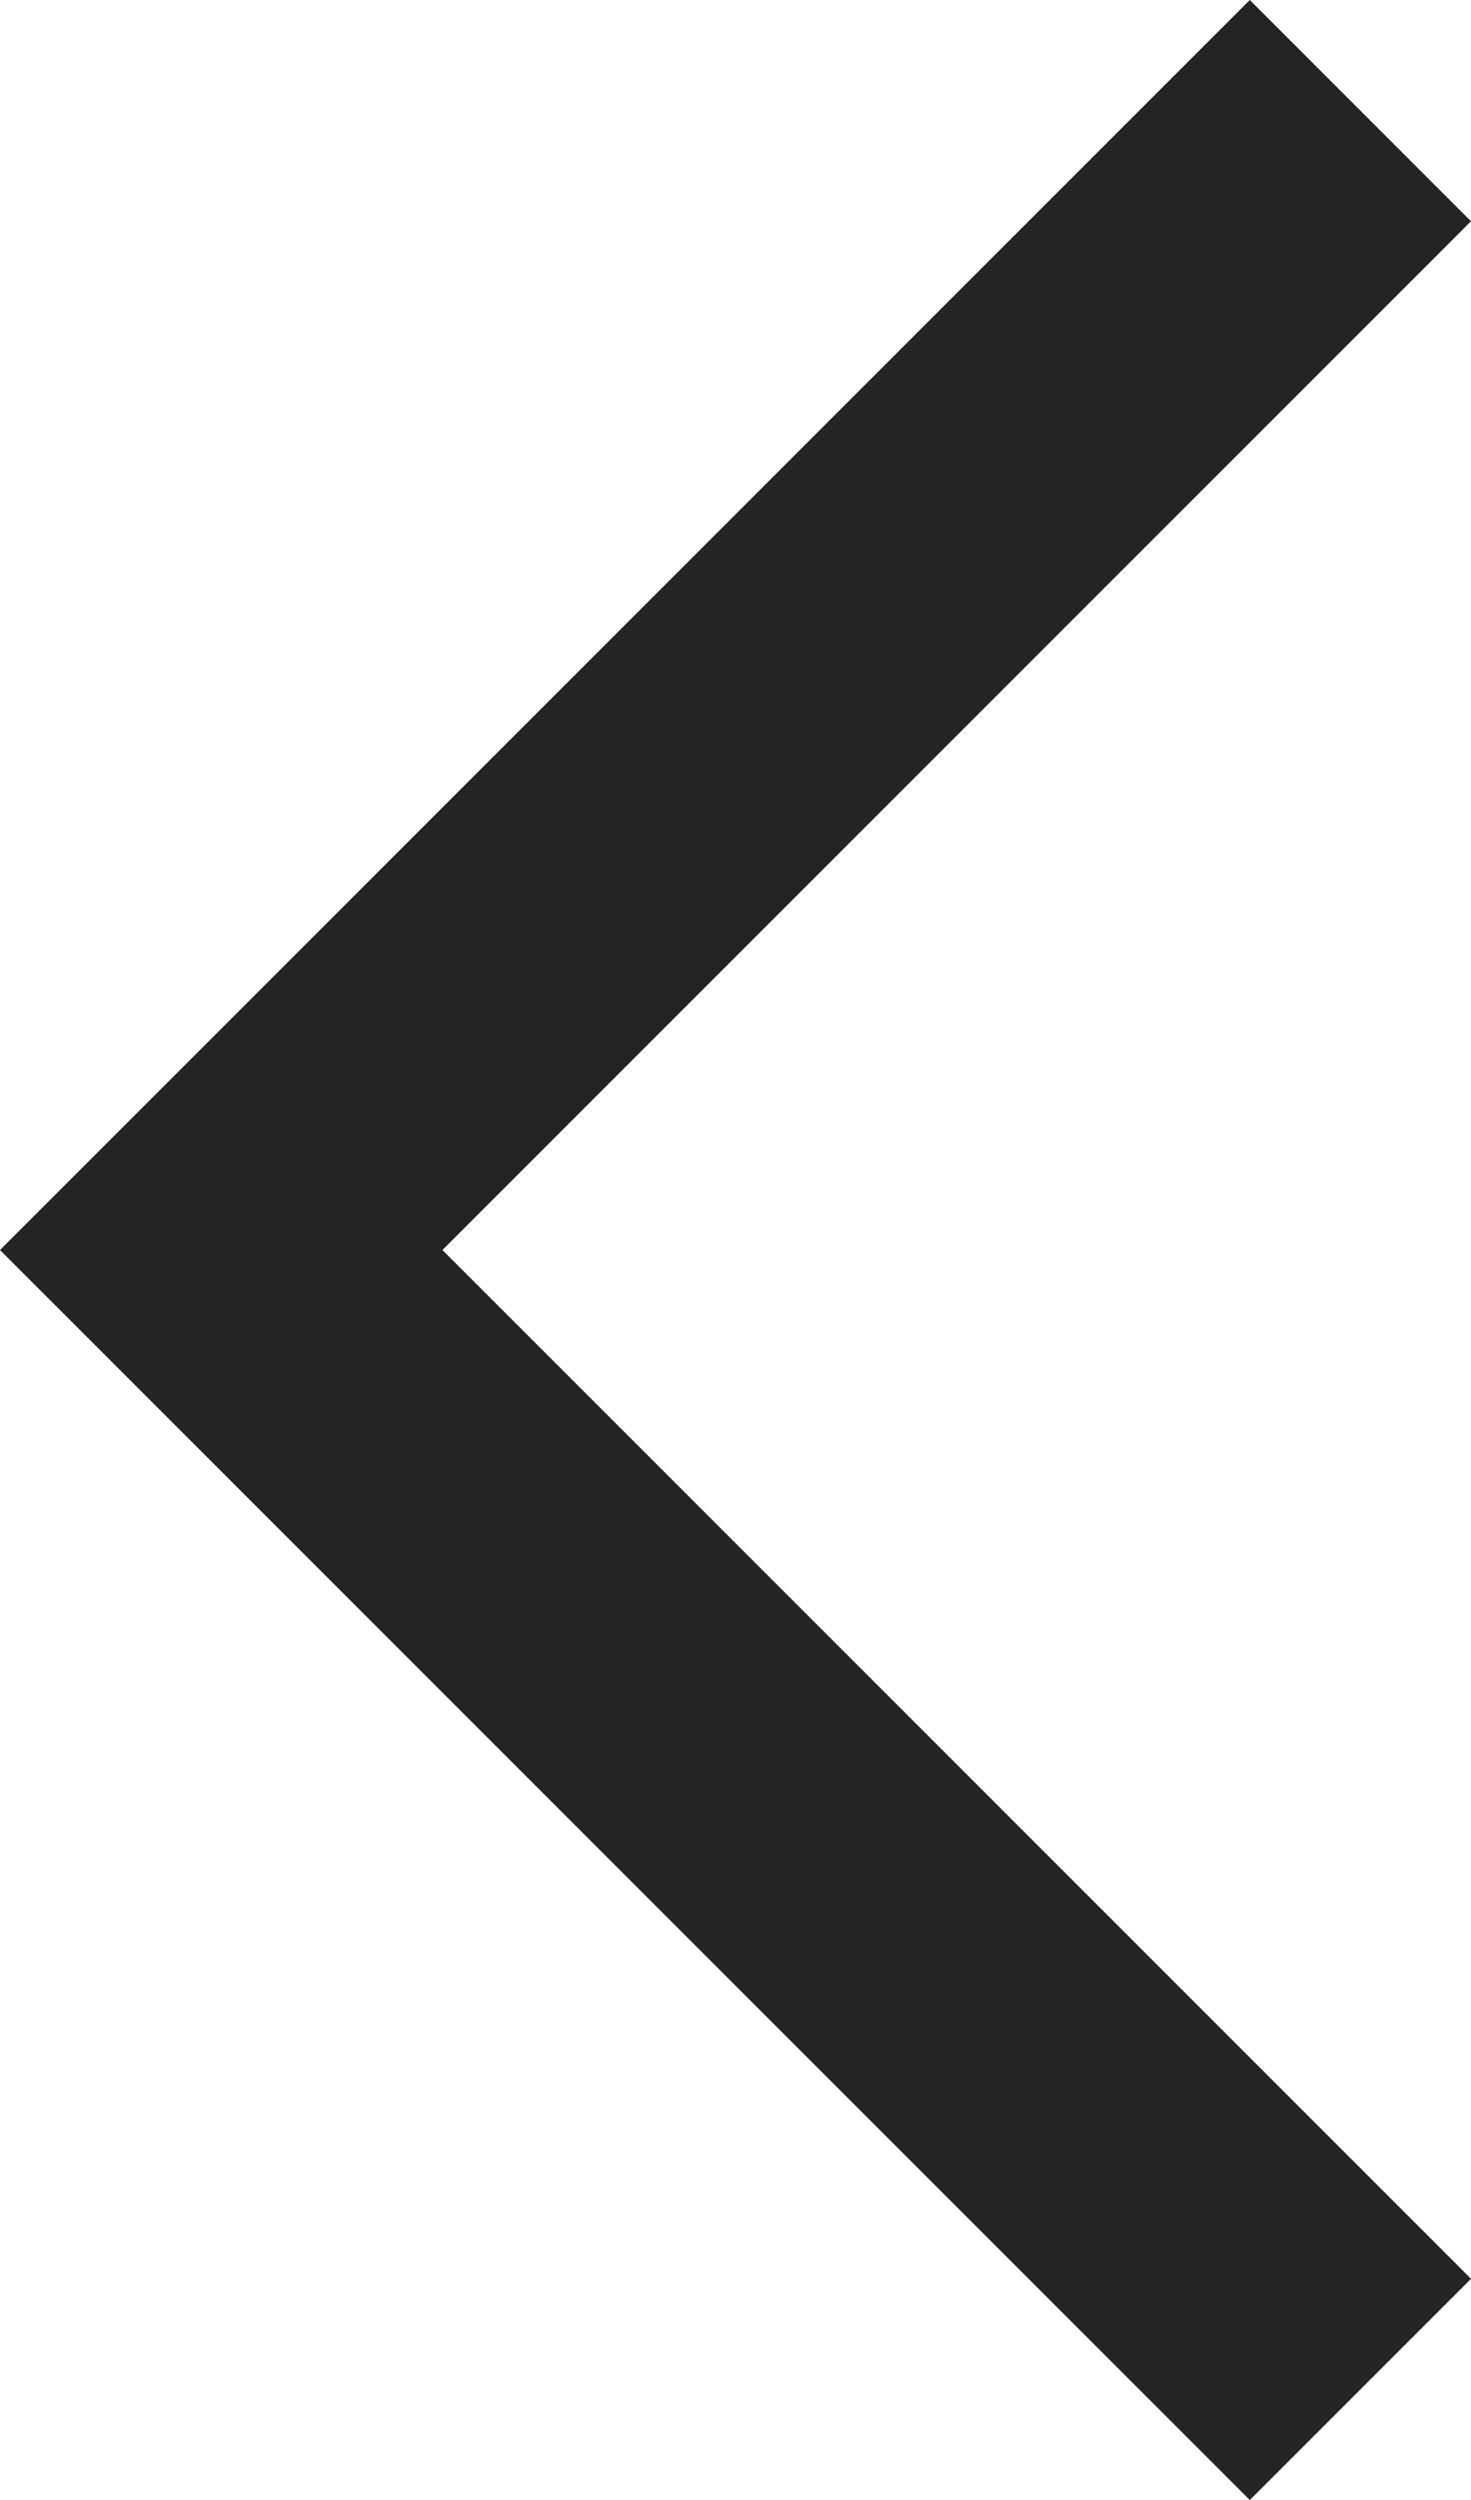 <?xml version="1.0" encoding="utf-8"?>
<!-- Generator: Adobe Illustrator 28.1.0, SVG Export Plug-In . SVG Version: 6.00 Build 0)  -->
<svg version="1.1" id="Layer_1" xmlns="http://www.w3.org/2000/svg" xmlns:xlink="http://www.w3.org/1999/xlink" x="0px" y="0px"
	 viewBox="0 0 11.77 20" style="enable-background:new 0 0 11.77 20;" xml:space="preserve">
<style type="text/css">
	.st0{fill:#242424;}
</style>
<g>
	<polygon class="st0" points="11.77,1.77 10,0 0,10 10,20 11.77,18.23 3.54,10 	"/>
</g>
</svg>
